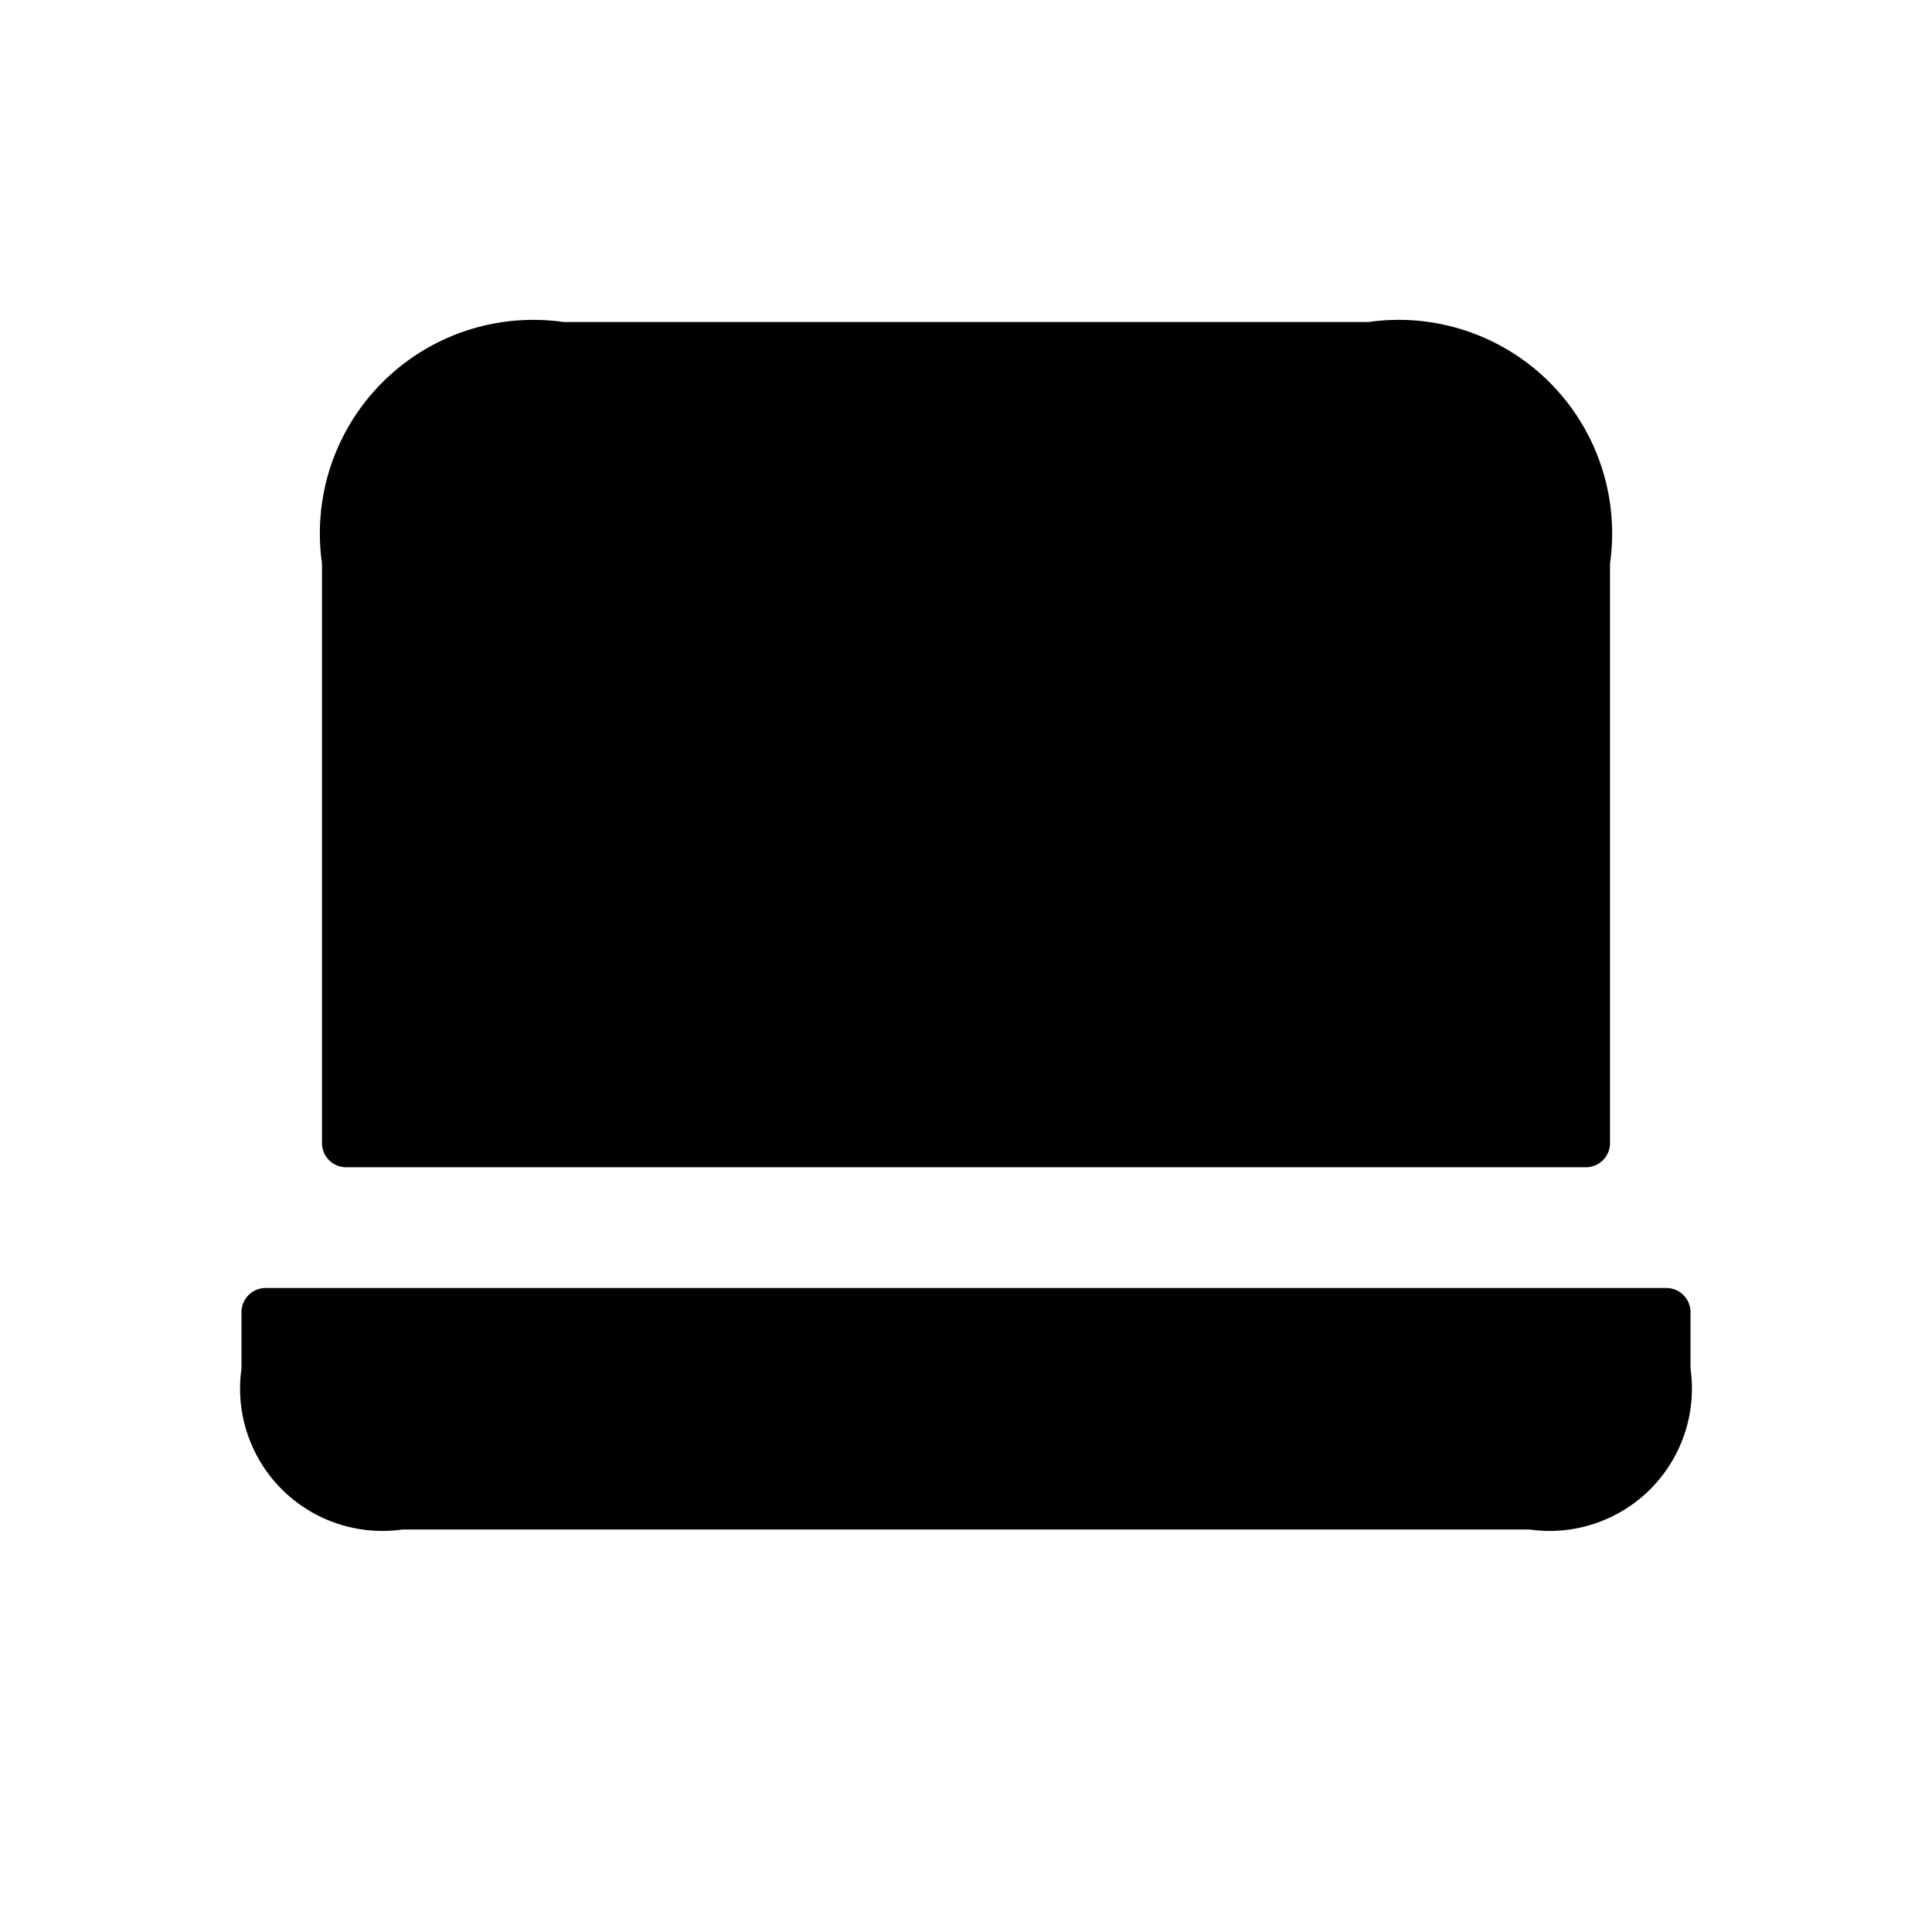<svg id="Layer" xmlns="http://www.w3.org/2000/svg" viewBox="0 0 24 24"><path id="laptop" class="cls-1" d="M20,7v7.2a.3.3,0,0,1-.3.3H4.3a.3.3,0,0,1-.3-.3V7A2.652,2.652,0,0,1,7,4H17A2.652,2.652,0,0,1,20,7Zm.7,9H3.3a.3.3,0,0,0-.3.3V17a1.768,1.768,0,0,0,2,2H19a1.768,1.768,0,0,0,2-2v-.7A.3.3,0,0,0,20.7,16Z"/></svg>